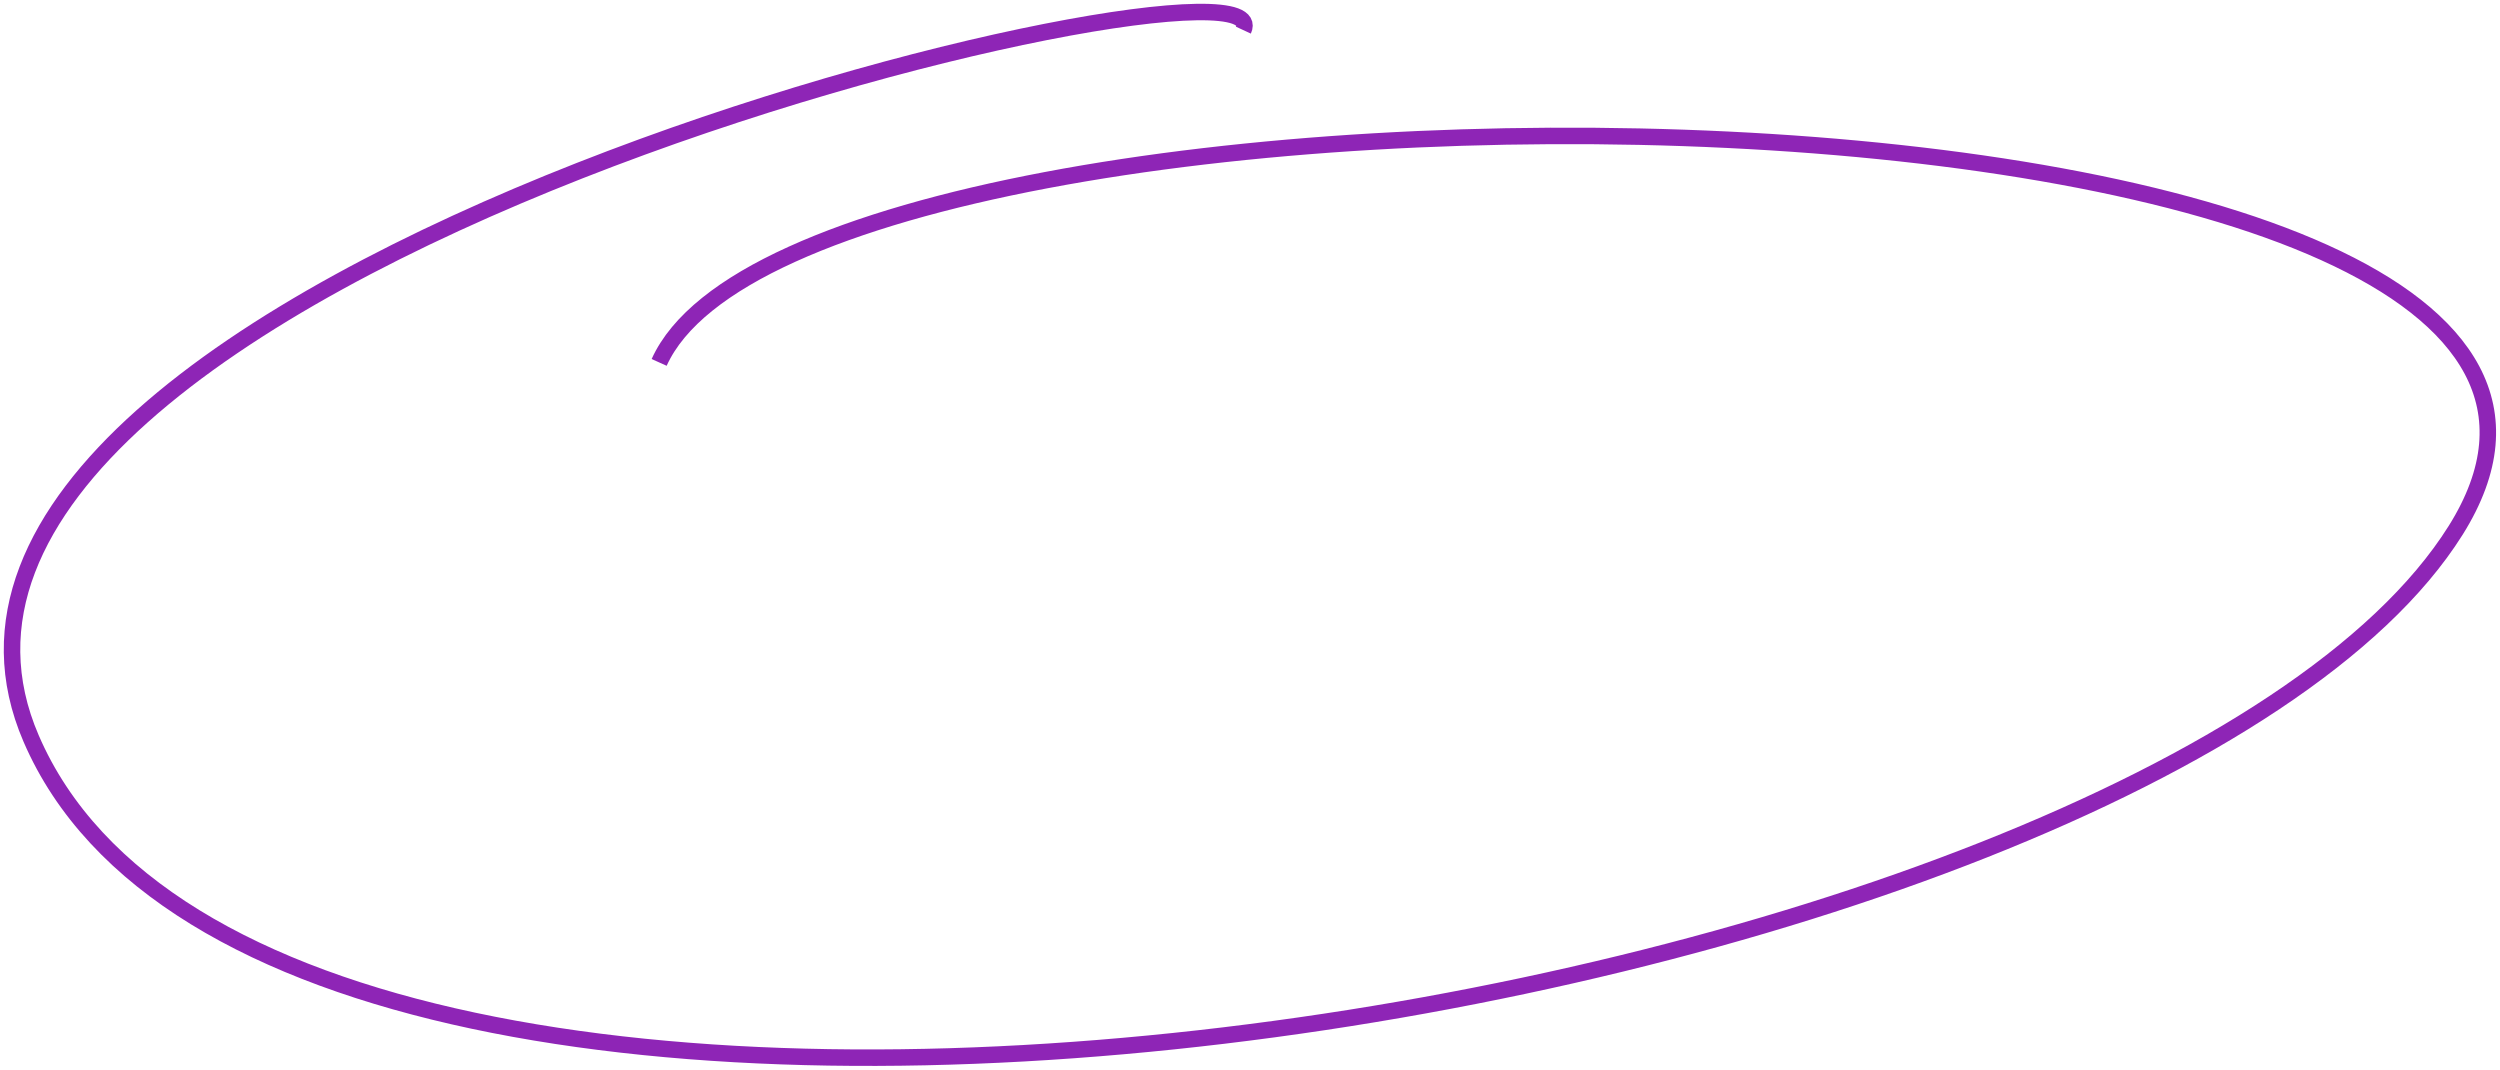 <svg width="416" height="178" viewBox="0 0 416 178" fill="none" xmlns="http://www.w3.org/2000/svg">
<path d="M206.898 5.014C214.796 -11.997 -28.361 45.115 5.178 122.887C47.102 220.101 357.942 169.03 408.617 88.254C459.291 7.478 134.594 5.014 109.683 60.305" stroke="#8E25B6" stroke-width="2.742"/>
</svg>
